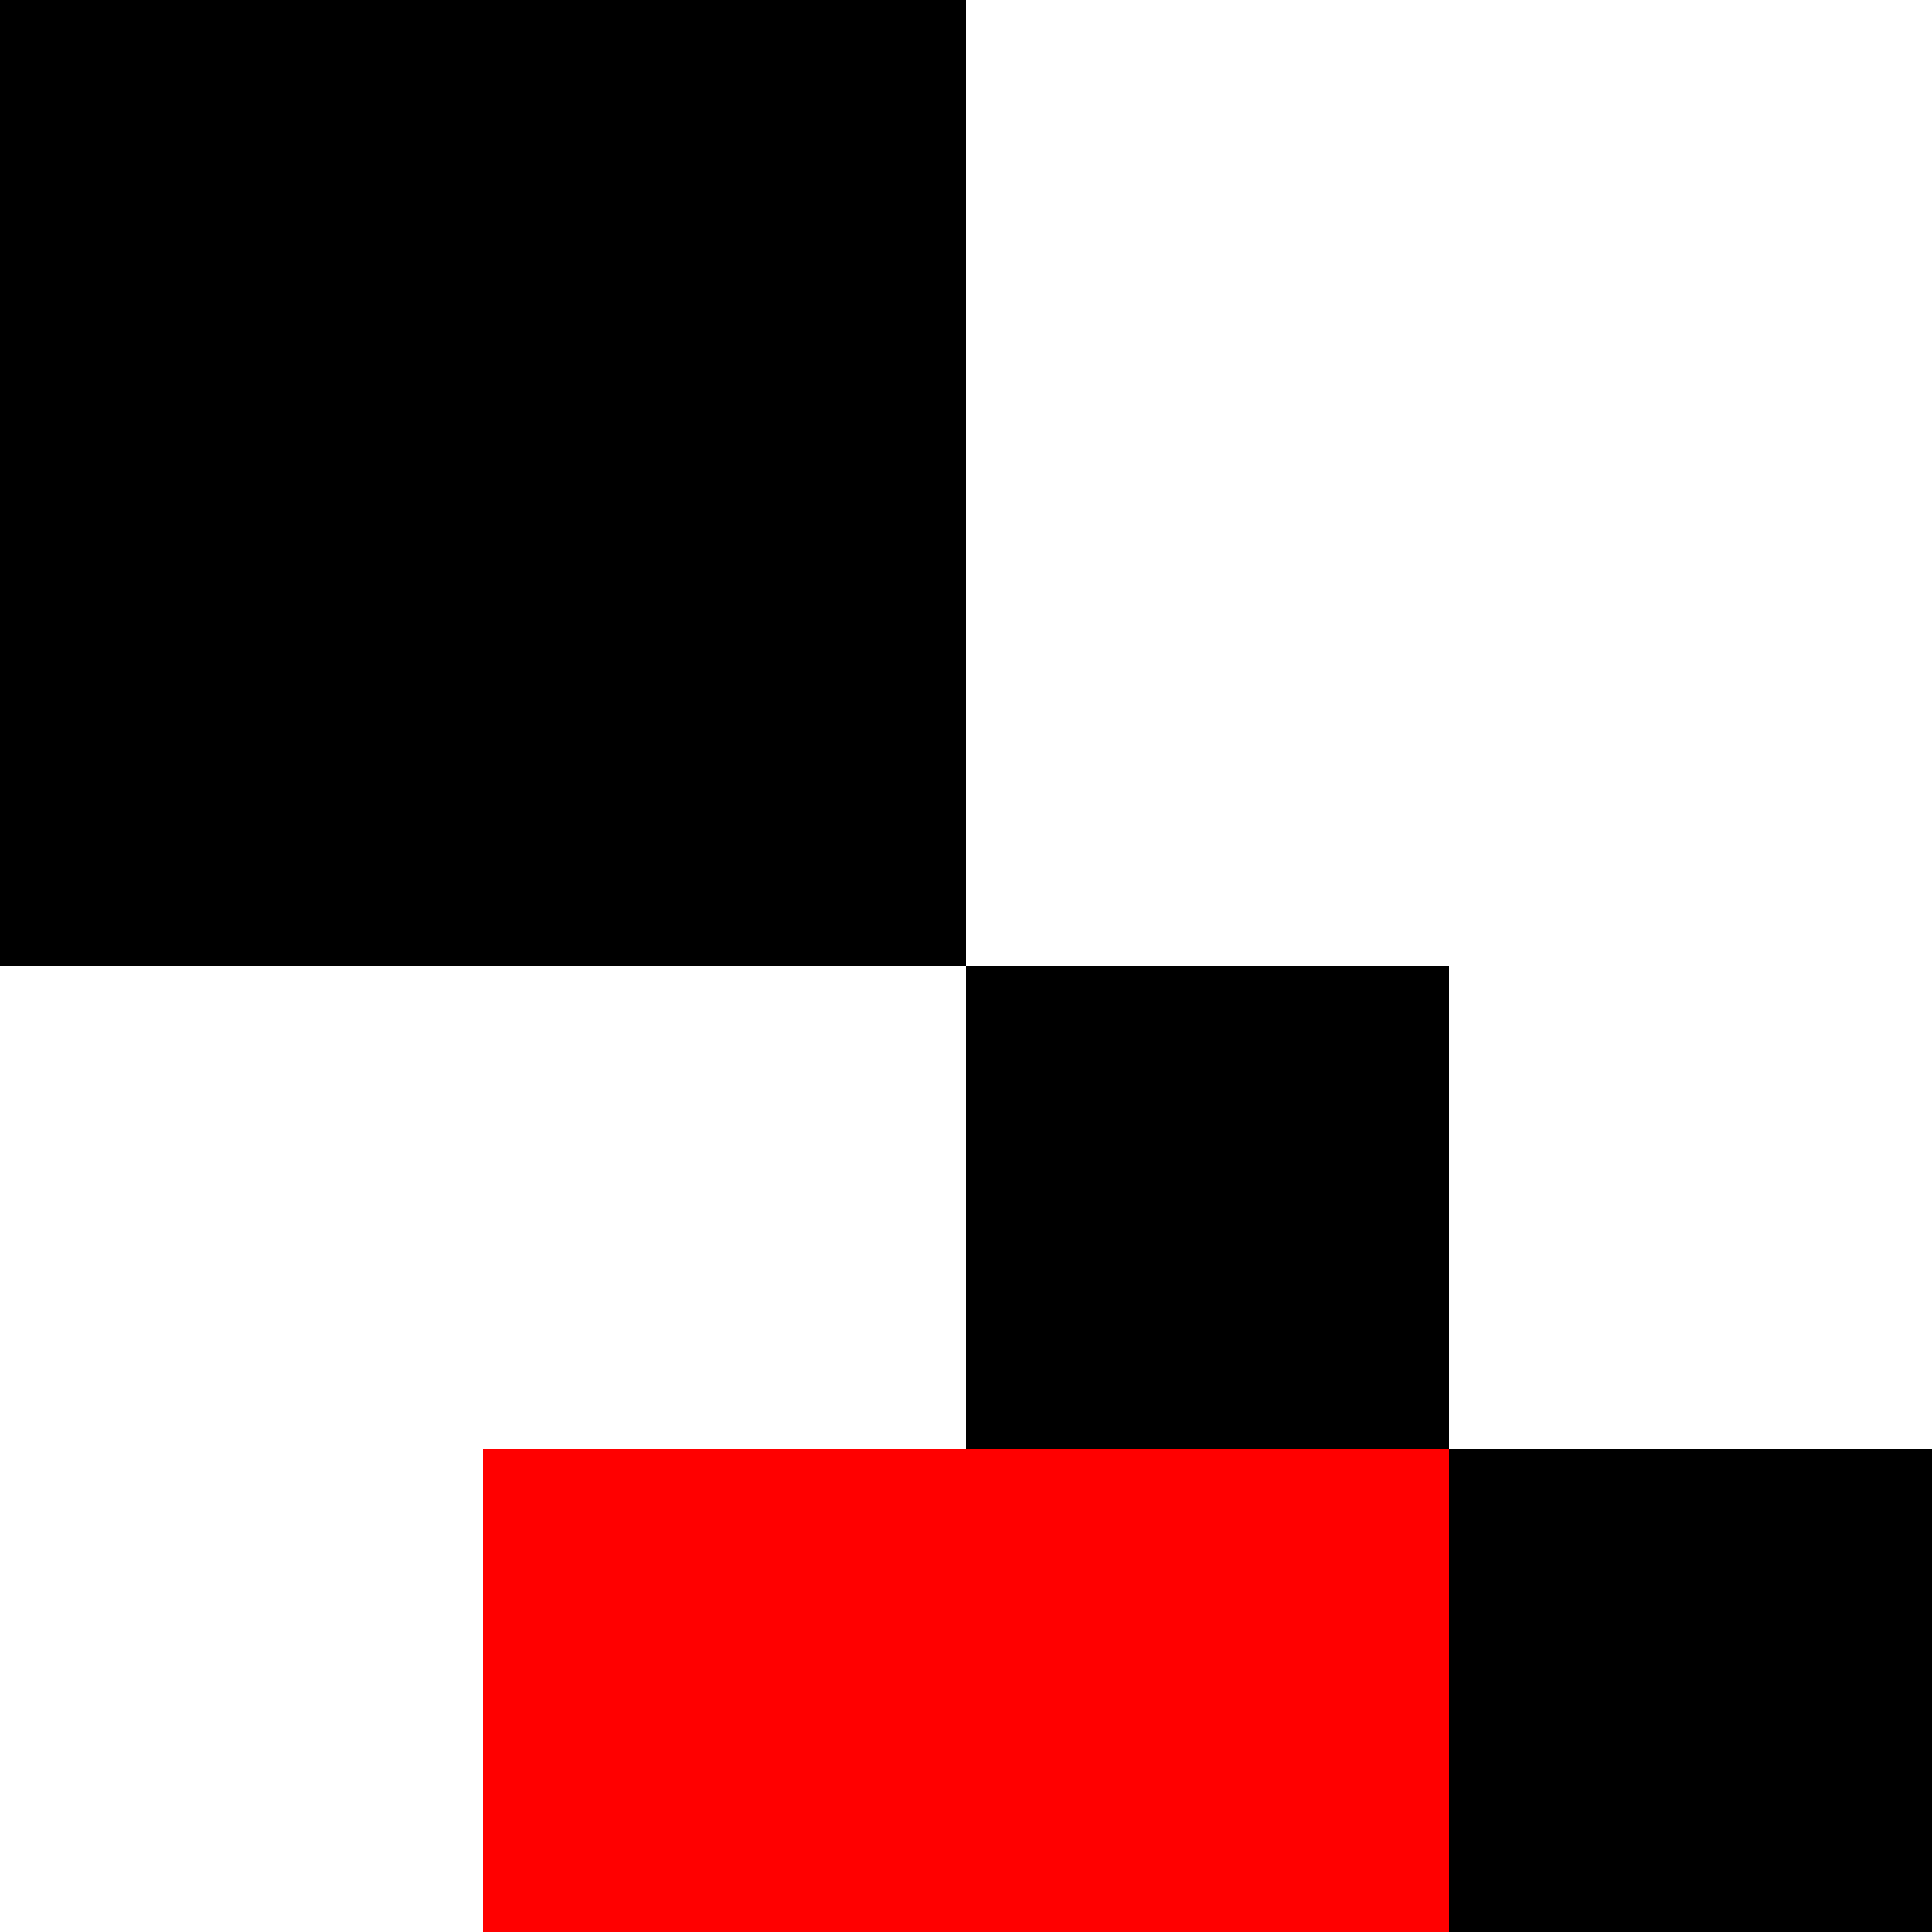 <svg xmlns="http://www.w3.org/2000/svg" width="400" height="400" viewBox="0 0 400 400"><rect x="0" y="0" width="400" height="400" fill="#333333" stroke="none"/><rect fill="red" x="100" y="300" width="200" height="100" /><polygon fill="#000" points="0,0 0,200 200,200 200,300 300,300 300,400 400,400 400,300 300,300 300,200 200,200 200,0 0,0" /><polygon fill="#fff" points="0,200 0,400 100,400 100,300 200,300 200,200 300,200 300,300 400,300 400,0 200,0 200,200 0,200" /></svg>